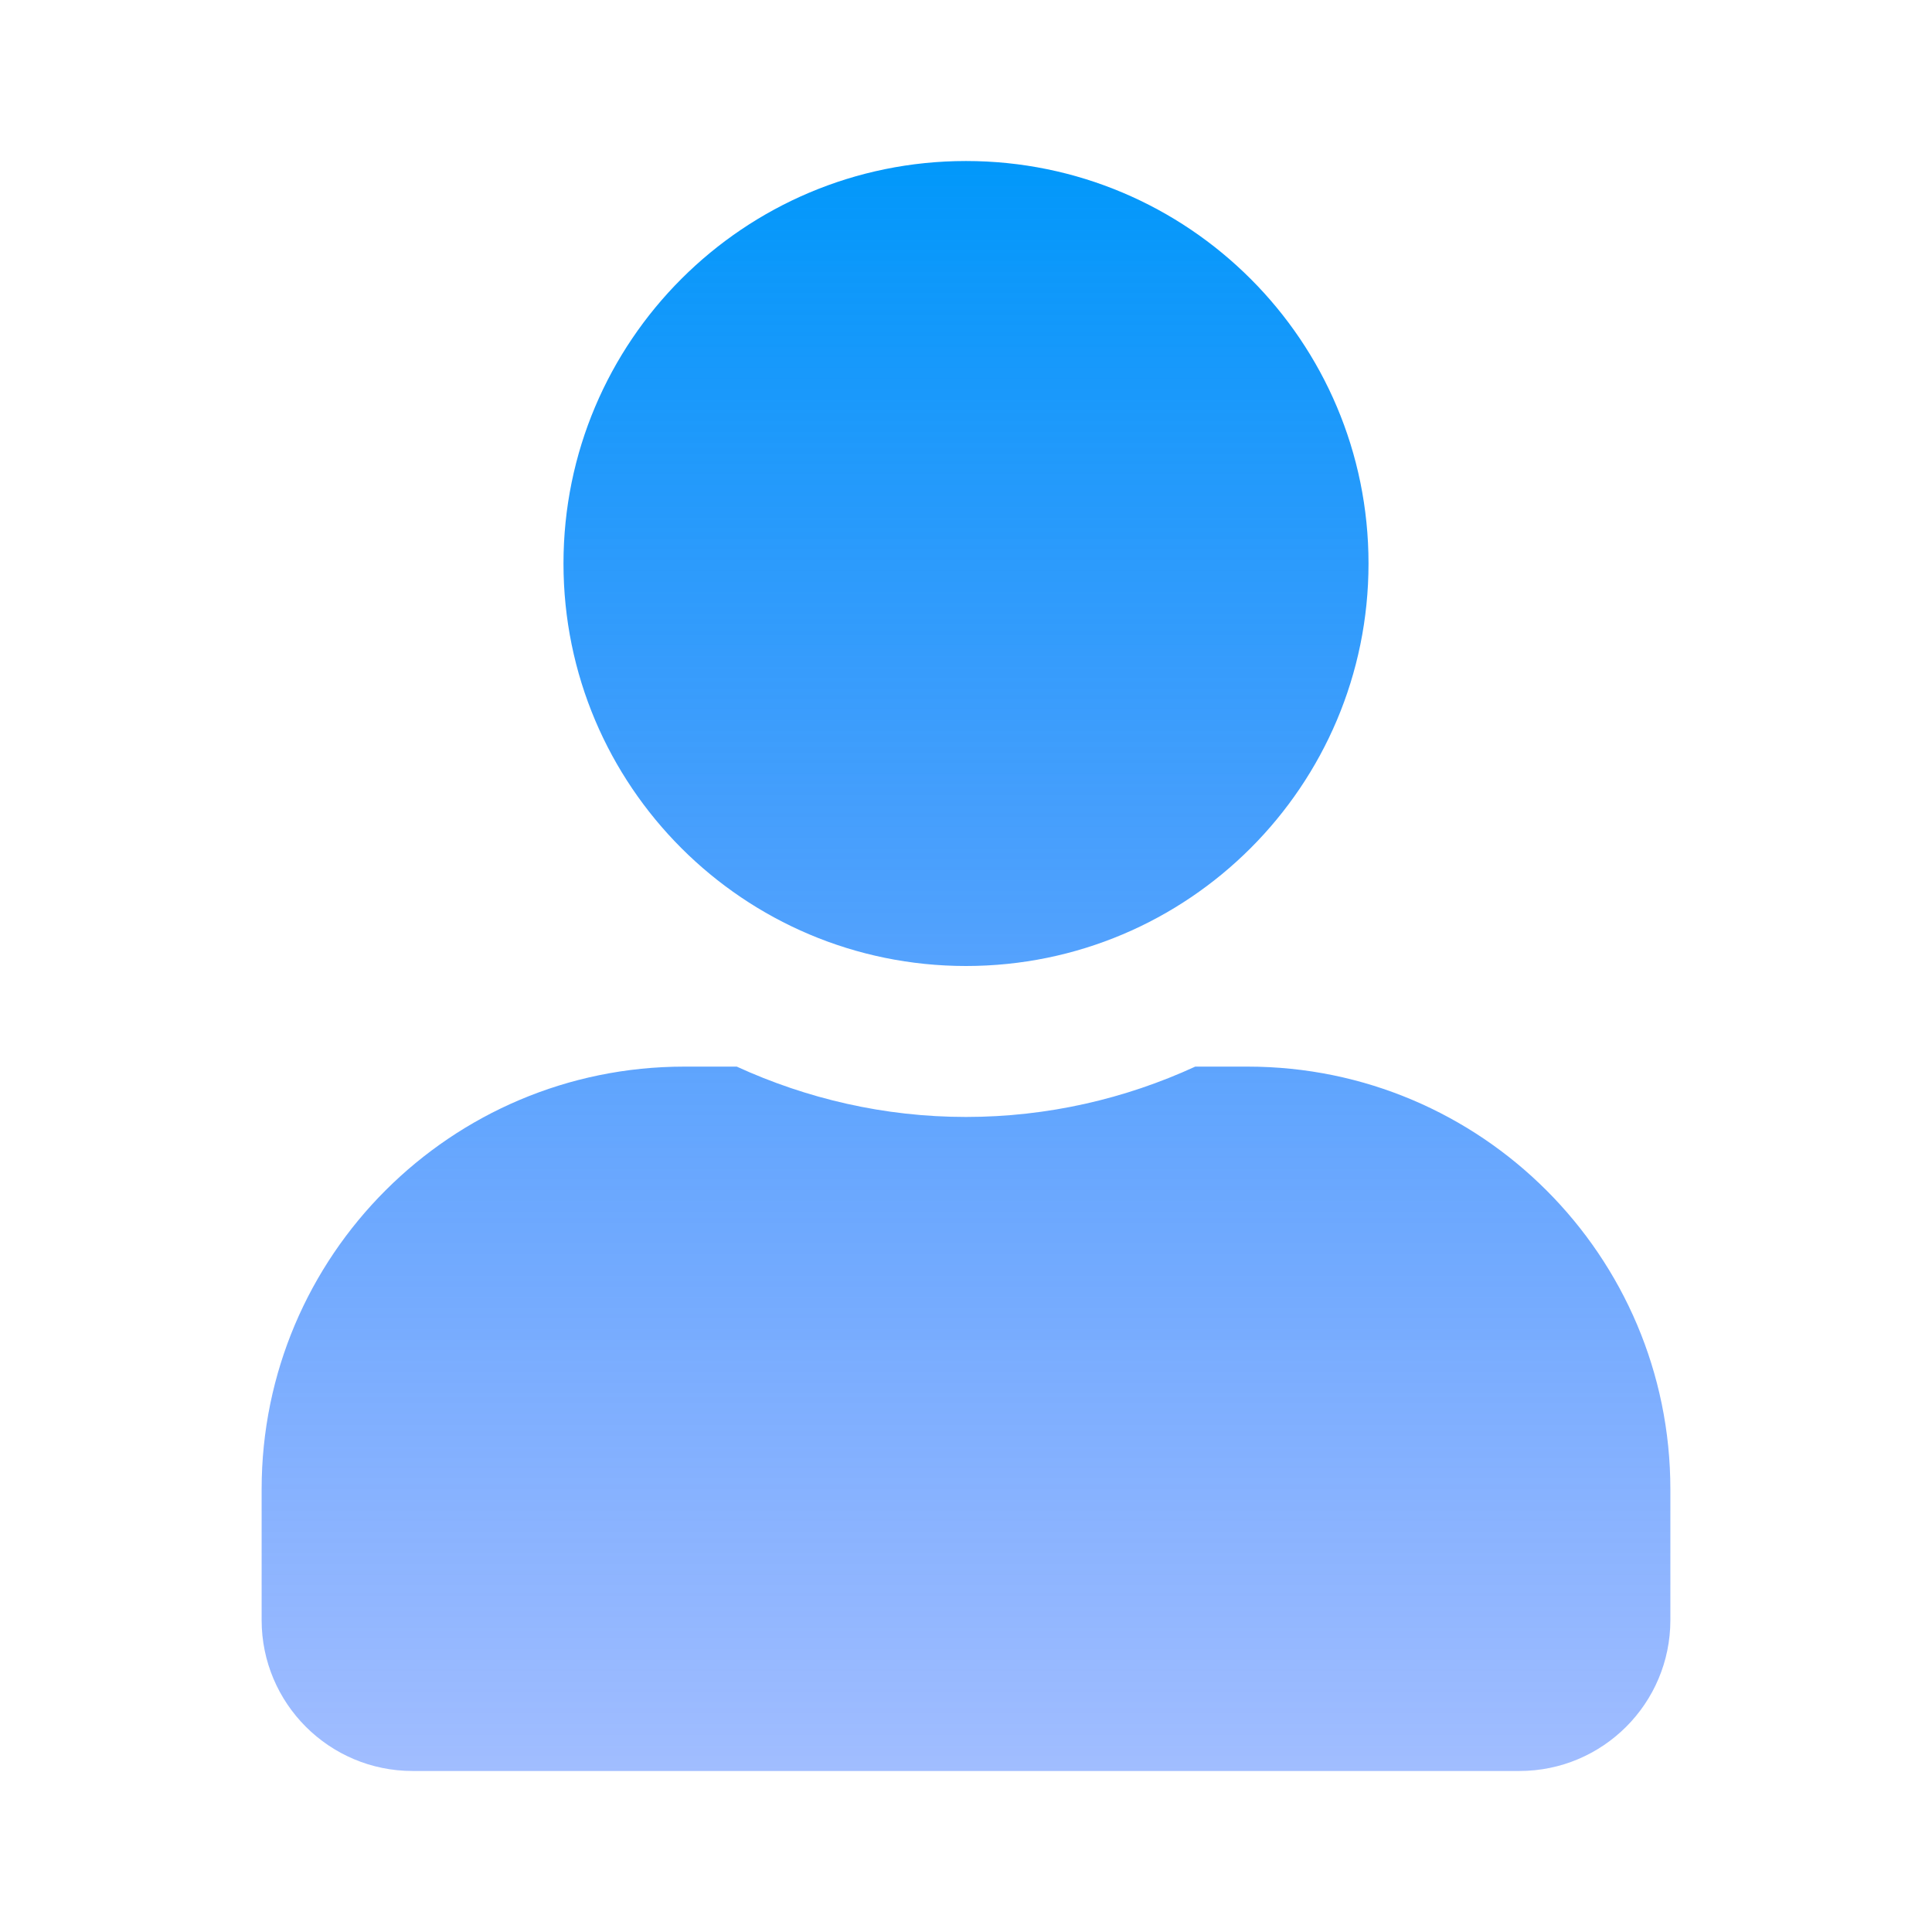 <svg xmlns="http://www.w3.org/2000/svg" xmlns:xlink="http://www.w3.org/1999/xlink" fill="none" version="1.1" width="38" height="38" viewBox="0 0 38 38"><defs><clipPath id="master_svg0_15_30690"><rect x="0" y="0" width="38" height="38" rx="0"/></clipPath><linearGradient x1="0.5" y1="0" x2="0.5" y2="1" id="master_svg1_1_5606"><stop offset="0%" stop-color="#0098FA" stop-opacity="1"/><stop offset="100%" stop-color="#165CFF" stop-opacity="0.4"/></linearGradient></defs><g clip-path="url(#master_svg0_15_30690)"><g><path d="M19,19C23.373,19,26.917,15.456,26.917,11.083C26.917,6.711,23.373,3.167,19,3.167C14.627,3.167,11.083,6.711,11.083,11.083C11.083,15.456,14.627,19,19,19C19,19,19,19,19,19ZM24.542,20.979C24.542,20.979,23.509,20.979,23.509,20.979C22.136,21.61,20.608,21.969,19,21.969C17.392,21.969,15.87,21.61,14.491,20.979C14.491,20.979,13.458,20.979,13.458,20.979C8.869,20.979,5.146,24.703,5.146,29.292C5.146,29.292,5.146,31.865,5.146,31.865C5.146,33.504,6.476,34.833,8.115,34.833C8.115,34.833,29.885,34.833,29.885,34.833C31.525,34.833,32.854,33.504,32.854,31.865C32.854,31.865,32.854,29.292,32.854,29.292C32.854,24.703,29.131,20.979,24.542,20.979C24.542,20.979,24.542,20.979,24.542,20.979Z" fill="url(#master_svg1_1_5606)" fill-opacity="1"/></g></g></svg>
